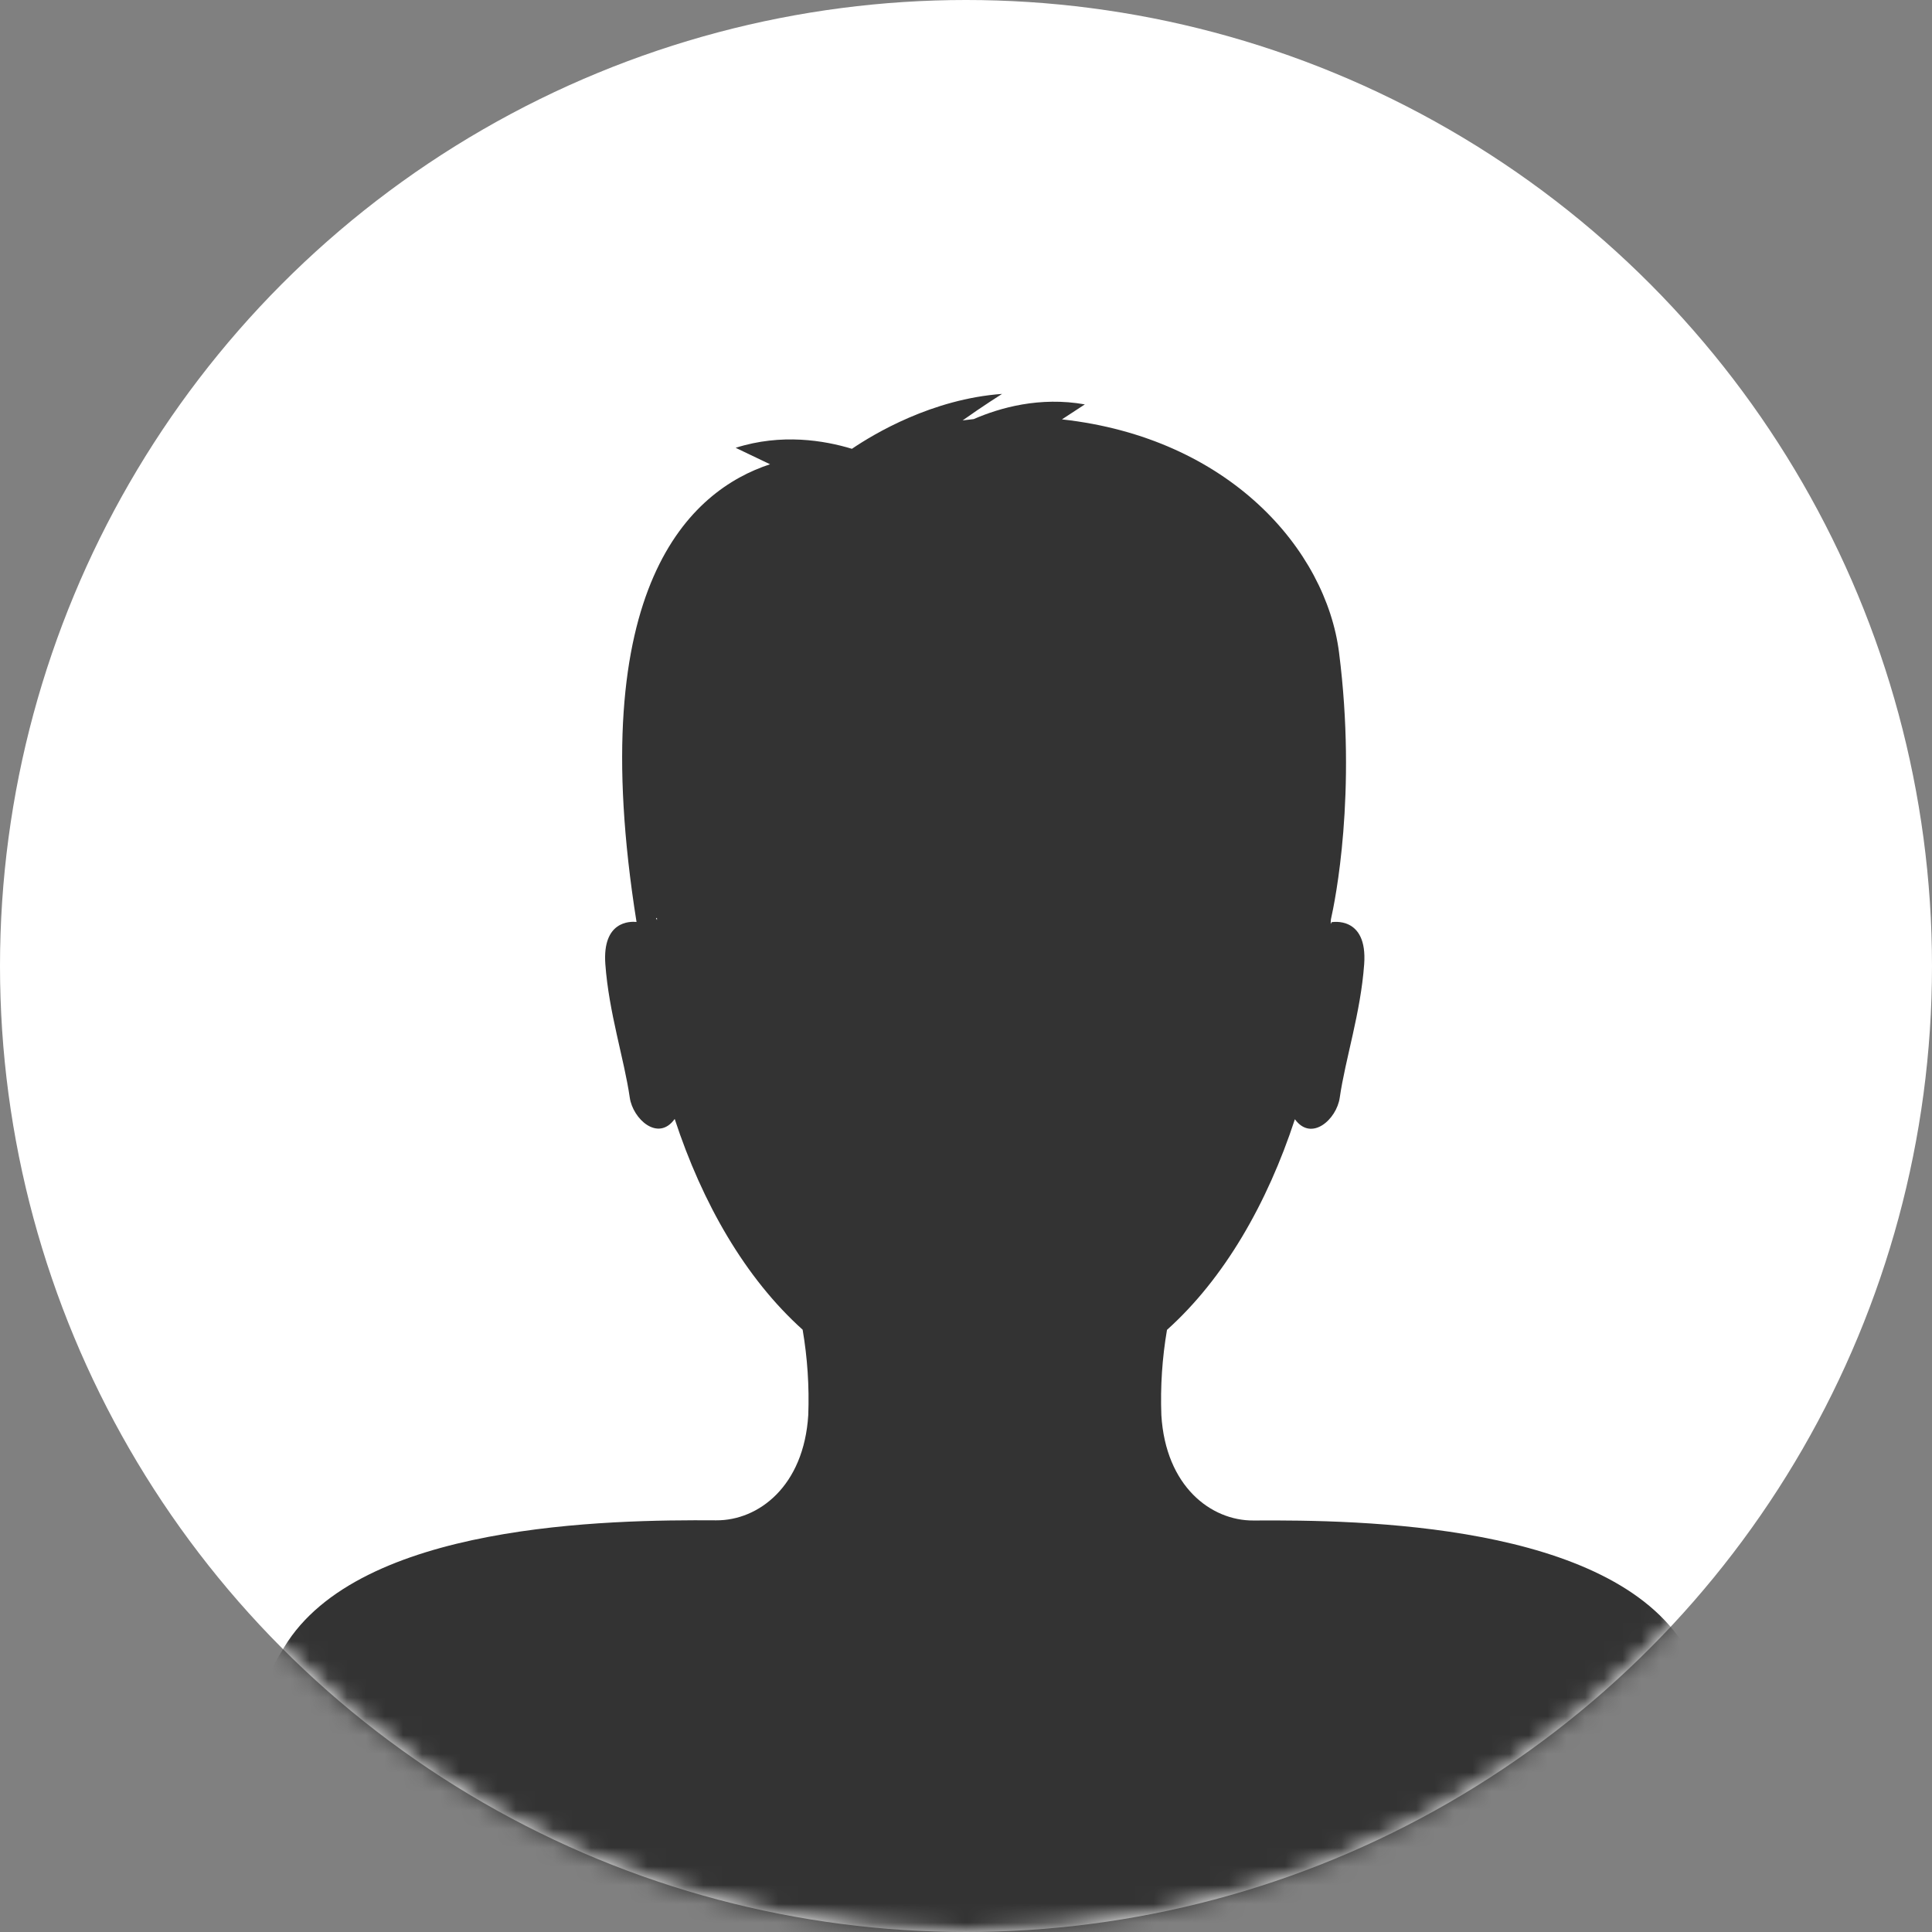 <?xml version="1.0" encoding="UTF-8"?>
<svg width="103px" height="103px" viewBox="0 0 103 103" version="1.1" xmlns="http://www.w3.org/2000/svg" xmlns:xlink="http://www.w3.org/1999/xlink">
    <rect x="0" y="0" width="103" height="103" fill="#808080" stroke="none"/>
    <!-- Generator: sketchtool 64 (101010) - https://sketch.com -->
    <title>73A8ED9F-B909-4EEA-8D2A-D4B442491E8C</title>
    <desc>Created with sketchtool.</desc>
    <defs>
        <circle id="path-1" cx="51.5" cy="51.5" r="51.5"></circle>
    </defs>
    <g id="Page-1" stroke="none" stroke-width="1" fill="none" fill-rule="evenodd">
        <g id="Audio-general-tasker" transform="translate(-128, -217)">
            <g id="Group-5" transform="translate(64, 152)">
                <g id="Asset-7@3x" transform="translate(64, 65)">
                    <mask id="mask-2" fill="white">
                        <use xlink:href="#path-1"></use>
                    </mask>
                    <use id="Mask" fill="#FFFFFF" xlink:href="#path-1"></use>
                    <path d="M89.849,87.814 C85.844,81.212 72.547,81.023 66.822,81.062 C64.568,81.077 62.145,79.246 61.915,75.446 C61.858,73.924 61.959,72.4 62.215,70.899 C65.274,68.152 67.562,64.155 69.034,59.669 C69.919,60.891 71.261,59.669 71.425,58.521 C71.726,56.438 72.541,54.003 72.728,51.401 C72.915,48.798 70.991,49.165 70.991,49.165 L70.944,49.262 C70.944,49.178 70.944,49.095 70.955,49.012 C71.178,48.025 72.345,42.313 71.388,34.787 C70.691,29.309 65.537,23.343 56.615,22.358 L57.836,21.559 C55.437,21.134 53.315,21.733 51.911,22.343 C51.722,22.364 51.517,22.387 51.32,22.413 C52.385,21.655 53.423,21 53.423,21 C49.697,21.271 46.606,23.122 45.418,23.927 C43.948,23.48 41.66,23.095 39.22,23.874 L41.053,24.751 C36.853,26.13 31.07,31.192 33.935,49.152 C33.586,49.116 32.108,49.099 32.272,51.397 C32.461,54 33.274,56.438 33.575,58.518 C33.739,59.654 35.085,60.891 35.97,59.654 C37.442,64.144 39.731,68.141 42.791,70.89 C43.047,72.391 43.148,73.914 43.091,75.436 C42.859,79.236 40.435,81.068 38.184,81.053 C32.455,81.013 19.158,81.202 15.157,87.804 C11.155,94.406 9,102.667 9,102.667 L52.5,108 L96,102.667 C96,102.667 93.854,94.416 89.849,87.814 Z M34.975,48.944 L35.025,48.944 C35.025,48.98 35.025,49.018 35.025,49.056 L34.975,48.944 Z" id="Shape" fill="#333333" fill-rule="nonzero" mask="url(#mask-2)"></path>
                </g>
            </g>
        </g>
    </g>
</svg>